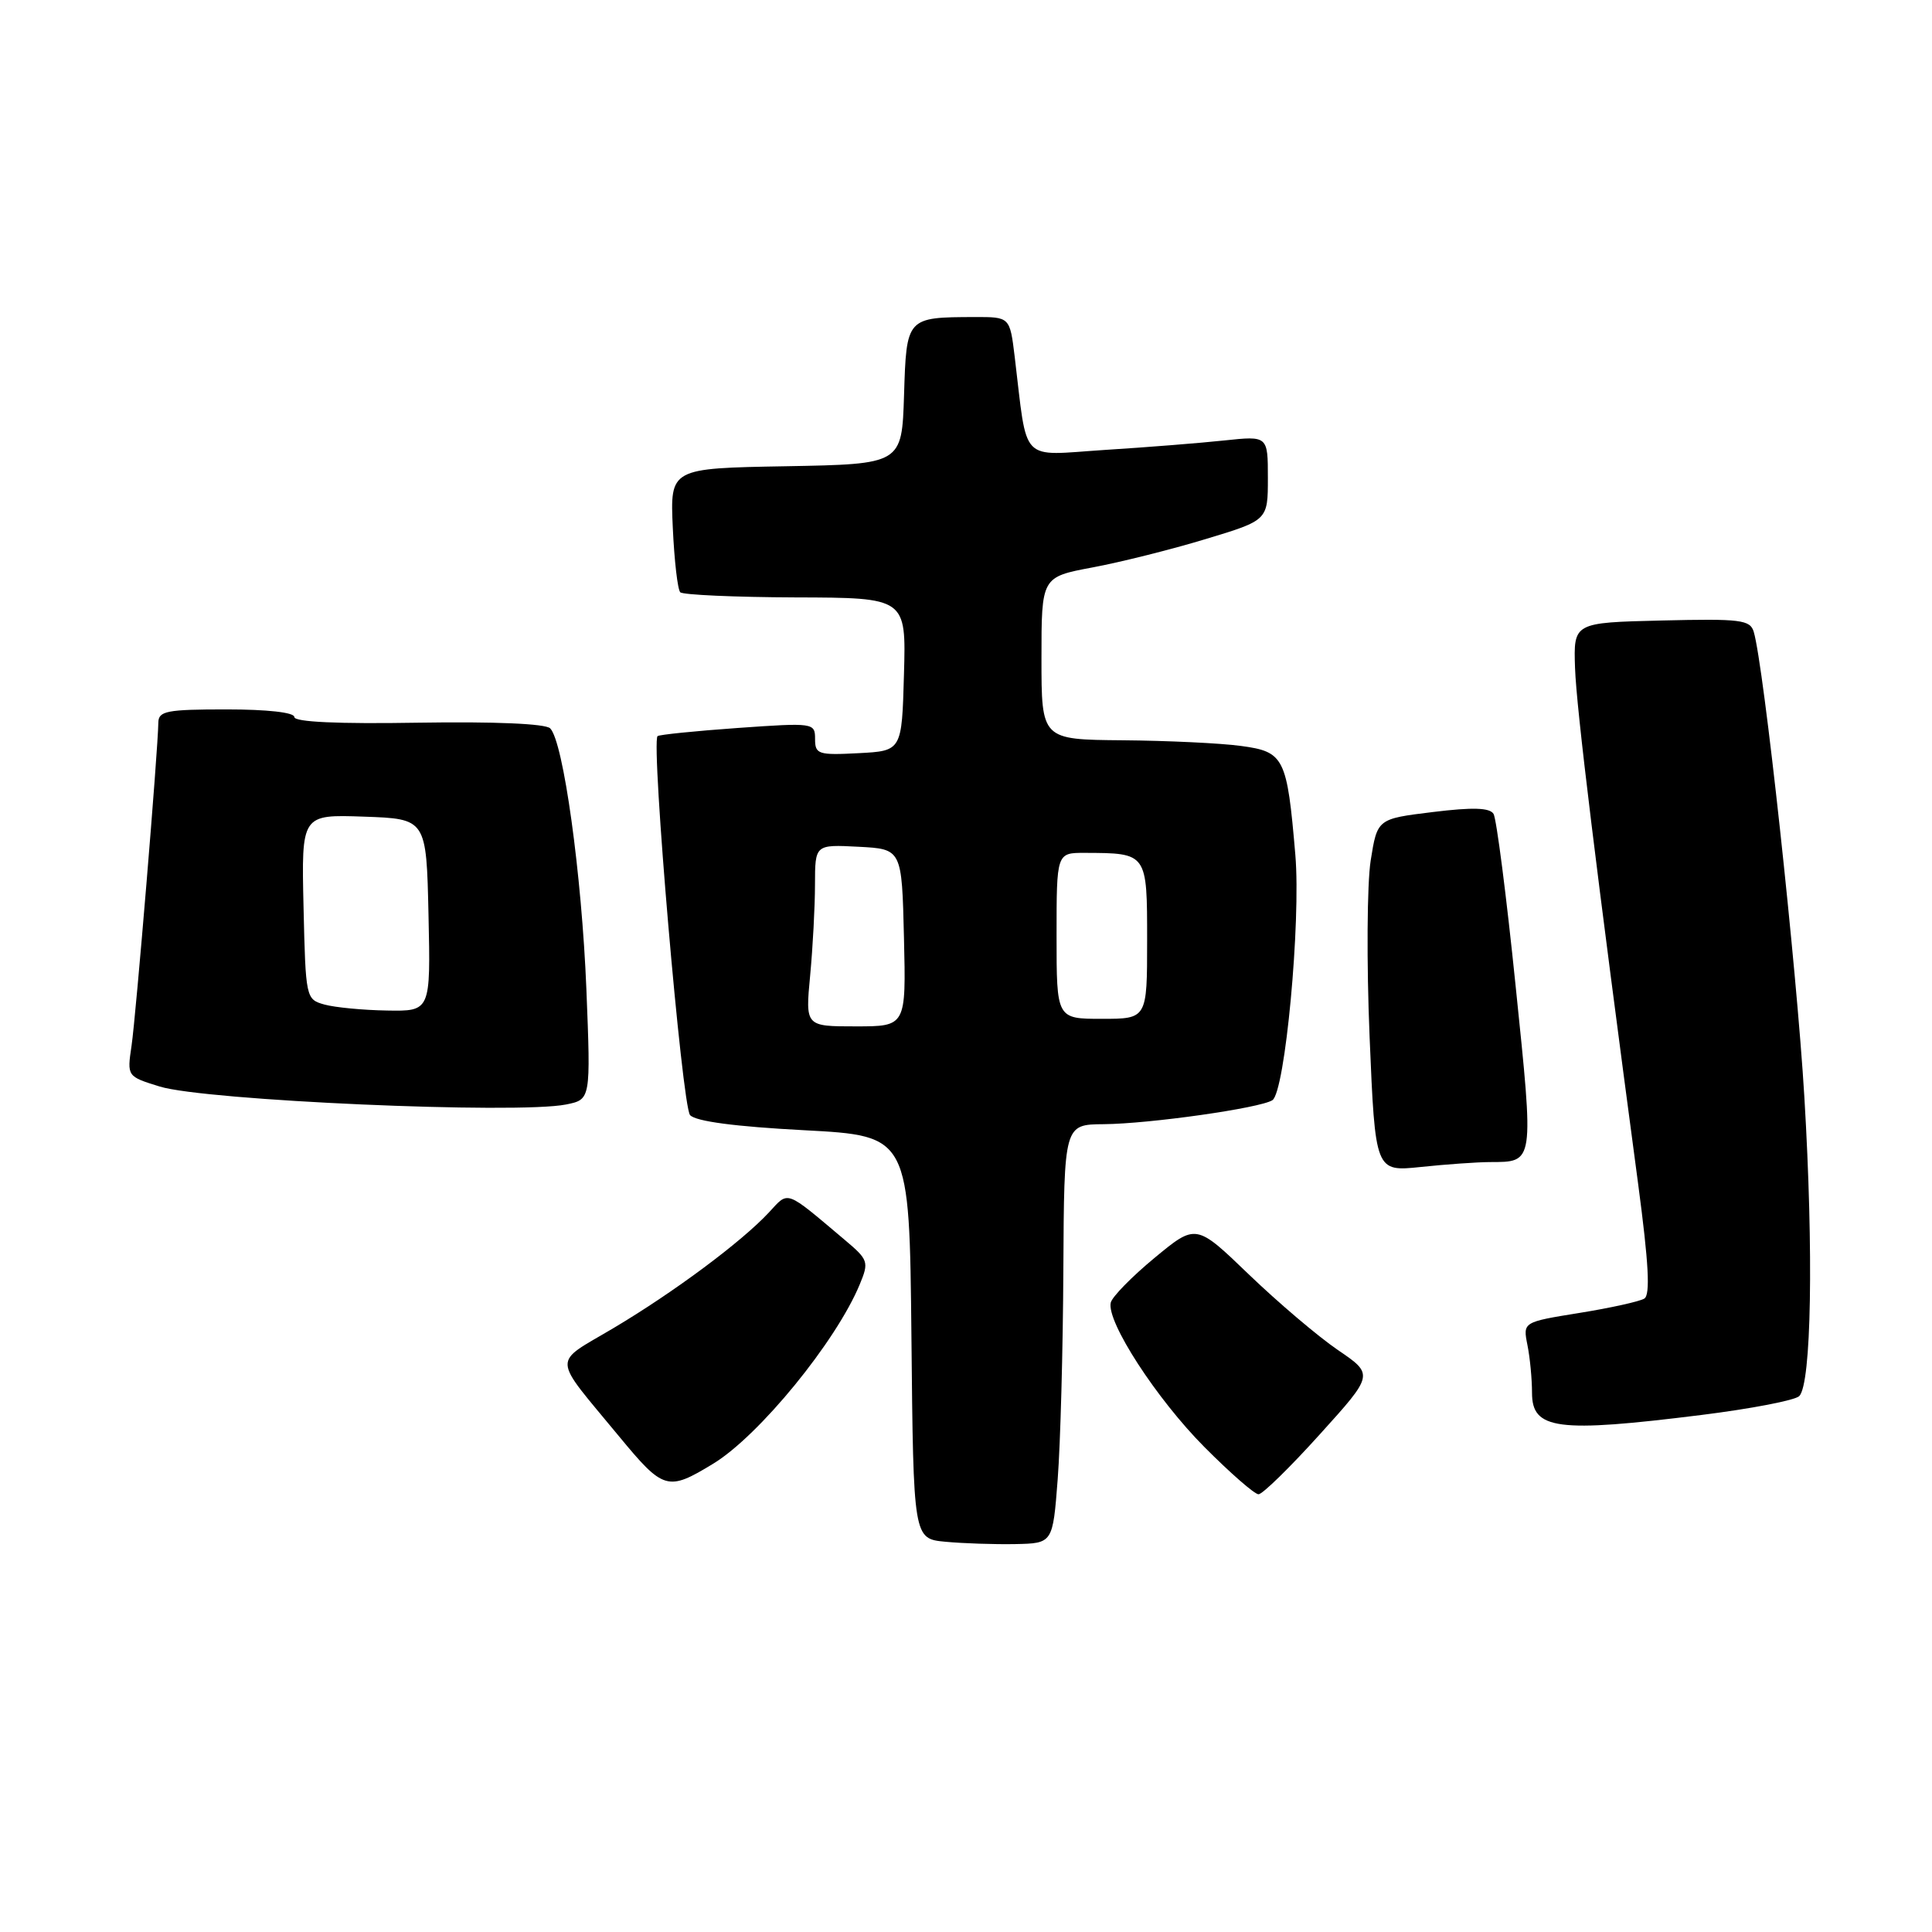 <?xml version="1.0" encoding="UTF-8" standalone="no"?>
<!DOCTYPE svg PUBLIC "-//W3C//DTD SVG 1.1//EN" "http://www.w3.org/Graphics/SVG/1.1/DTD/svg11.dtd" >
<svg xmlns="http://www.w3.org/2000/svg" xmlns:xlink="http://www.w3.org/1999/xlink" version="1.1" viewBox="0 0 256 256">
 <g >
 <path fill="currentColor"
d=" M 140.15 196.00 C 140.51 191.32 140.85 178.84 140.90 168.25 C 141.00 149.00 141.00 149.00 146.25 148.96 C 152.33 148.91 166.99 146.83 168.60 145.78 C 170.28 144.69 172.39 122.16 171.64 113.28 C 170.54 100.35 170.17 99.61 164.43 98.84 C 161.72 98.47 154.66 98.14 148.75 98.09 C 138.00 98.00 138.00 98.00 138.00 87.23 C 138.00 76.46 138.00 76.46 144.75 75.19 C 148.46 74.50 155.21 72.81 159.75 71.43 C 168.00 68.94 168.00 68.94 168.00 63.34 C 168.00 57.75 168.00 57.75 162.25 58.36 C 159.09 58.70 151.94 59.27 146.36 59.62 C 134.98 60.36 136.19 61.61 134.45 47.25 C 133.81 42.00 133.81 42.00 129.16 42.01 C 120.10 42.04 120.11 42.03 119.79 52.36 C 119.50 61.50 119.50 61.50 104.15 61.78 C 88.79 62.05 88.79 62.05 89.15 69.95 C 89.35 74.29 89.79 78.13 90.14 78.48 C 90.49 78.82 97.37 79.13 105.42 79.16 C 120.07 79.20 120.07 79.20 119.78 89.35 C 119.50 99.50 119.50 99.50 113.75 99.80 C 108.42 100.08 108.00 99.94 108.00 97.92 C 108.00 95.78 107.83 95.75 97.75 96.46 C 92.11 96.86 87.33 97.35 87.13 97.54 C 86.24 98.41 90.37 146.60 91.44 147.76 C 92.20 148.59 97.43 149.28 106.55 149.76 C 120.50 150.50 120.50 150.50 120.77 177.19 C 121.03 203.89 121.03 203.89 125.27 204.29 C 127.59 204.51 131.75 204.65 134.50 204.60 C 139.50 204.50 139.50 204.50 140.15 196.00 Z  M 174.88 190.06 C 182.05 182.13 182.05 182.13 177.27 178.88 C 174.65 177.09 169.35 172.59 165.49 168.88 C 158.48 162.13 158.48 162.13 152.99 166.67 C 149.97 169.17 147.35 171.84 147.18 172.61 C 146.60 175.11 153.25 185.37 159.60 191.75 C 163.02 195.19 166.24 198.00 166.76 198.00 C 167.29 198.00 170.94 194.43 174.88 190.06 Z  M 94.50 193.95 C 100.58 190.25 110.78 177.77 113.92 170.19 C 115.16 167.20 115.07 166.93 111.92 164.28 C 103.95 157.56 104.55 157.78 101.89 160.65 C 98.26 164.55 89.33 171.20 81.29 175.98 C 73.10 180.85 73.03 179.42 82.00 190.29 C 87.93 197.47 88.45 197.63 94.50 193.95 Z  M 225.45 187.49 C 232.02 186.67 237.85 185.55 238.41 184.99 C 240.02 183.38 240.32 165.98 239.09 145.41 C 238.07 128.27 233.70 88.11 232.38 83.72 C 231.90 82.12 230.64 81.97 220.17 82.22 C 208.50 82.50 208.50 82.50 208.70 88.50 C 208.89 93.89 211.48 115.06 217.07 156.94 C 218.46 167.40 218.69 171.57 217.88 172.07 C 217.27 172.45 213.39 173.31 209.28 173.97 C 201.79 175.18 201.79 175.18 202.39 178.21 C 202.73 179.88 203.00 182.74 203.00 184.55 C 203.00 189.44 206.32 189.88 225.45 187.49 Z  M 197.40 153.98 C 203.33 153.96 203.27 154.35 200.83 130.66 C 199.61 118.73 198.29 108.46 197.90 107.84 C 197.39 107.02 195.13 106.95 189.85 107.60 C 182.50 108.50 182.50 108.50 181.62 114.04 C 181.14 117.09 181.07 127.61 181.48 137.42 C 182.23 155.26 182.23 155.26 188.26 154.63 C 191.58 154.28 195.69 153.99 197.40 153.98 Z  M 75.01 146.35 C 78.28 145.69 78.28 145.69 77.70 131.10 C 77.09 115.90 74.65 98.24 72.90 96.51 C 72.29 95.89 65.51 95.60 55.45 95.76 C 44.81 95.94 39.00 95.67 39.00 95.01 C 39.00 94.40 35.42 94.00 30.00 94.00 C 22.10 94.00 21.00 94.21 20.98 95.75 C 20.94 99.37 18.01 134.67 17.43 138.57 C 16.83 142.63 16.83 142.63 21.16 143.97 C 27.17 145.83 68.50 147.65 75.01 146.35 Z  M 107.35 129.25 C 107.70 125.54 107.99 120.12 107.99 117.20 C 108.00 111.90 108.00 111.90 113.75 112.20 C 119.50 112.50 119.50 112.50 119.78 124.25 C 120.06 136.00 120.06 136.00 113.39 136.00 C 106.71 136.00 106.71 136.00 107.35 129.25 Z  M 140.00 124.00 C 140.00 113.00 140.00 113.00 143.75 113.01 C 152.04 113.04 152.00 112.99 152.00 124.62 C 152.00 135.00 152.00 135.00 146.00 135.00 C 140.00 135.00 140.00 135.00 140.00 124.00 Z  M 43.00 133.11 C 40.53 132.42 40.50 132.28 40.22 120.17 C 39.94 107.92 39.94 107.92 48.22 108.21 C 56.50 108.50 56.50 108.50 56.78 121.25 C 57.06 134.00 57.06 134.00 51.28 133.90 C 48.10 133.85 44.38 133.49 43.00 133.11 Z "/>
</g>
</svg>